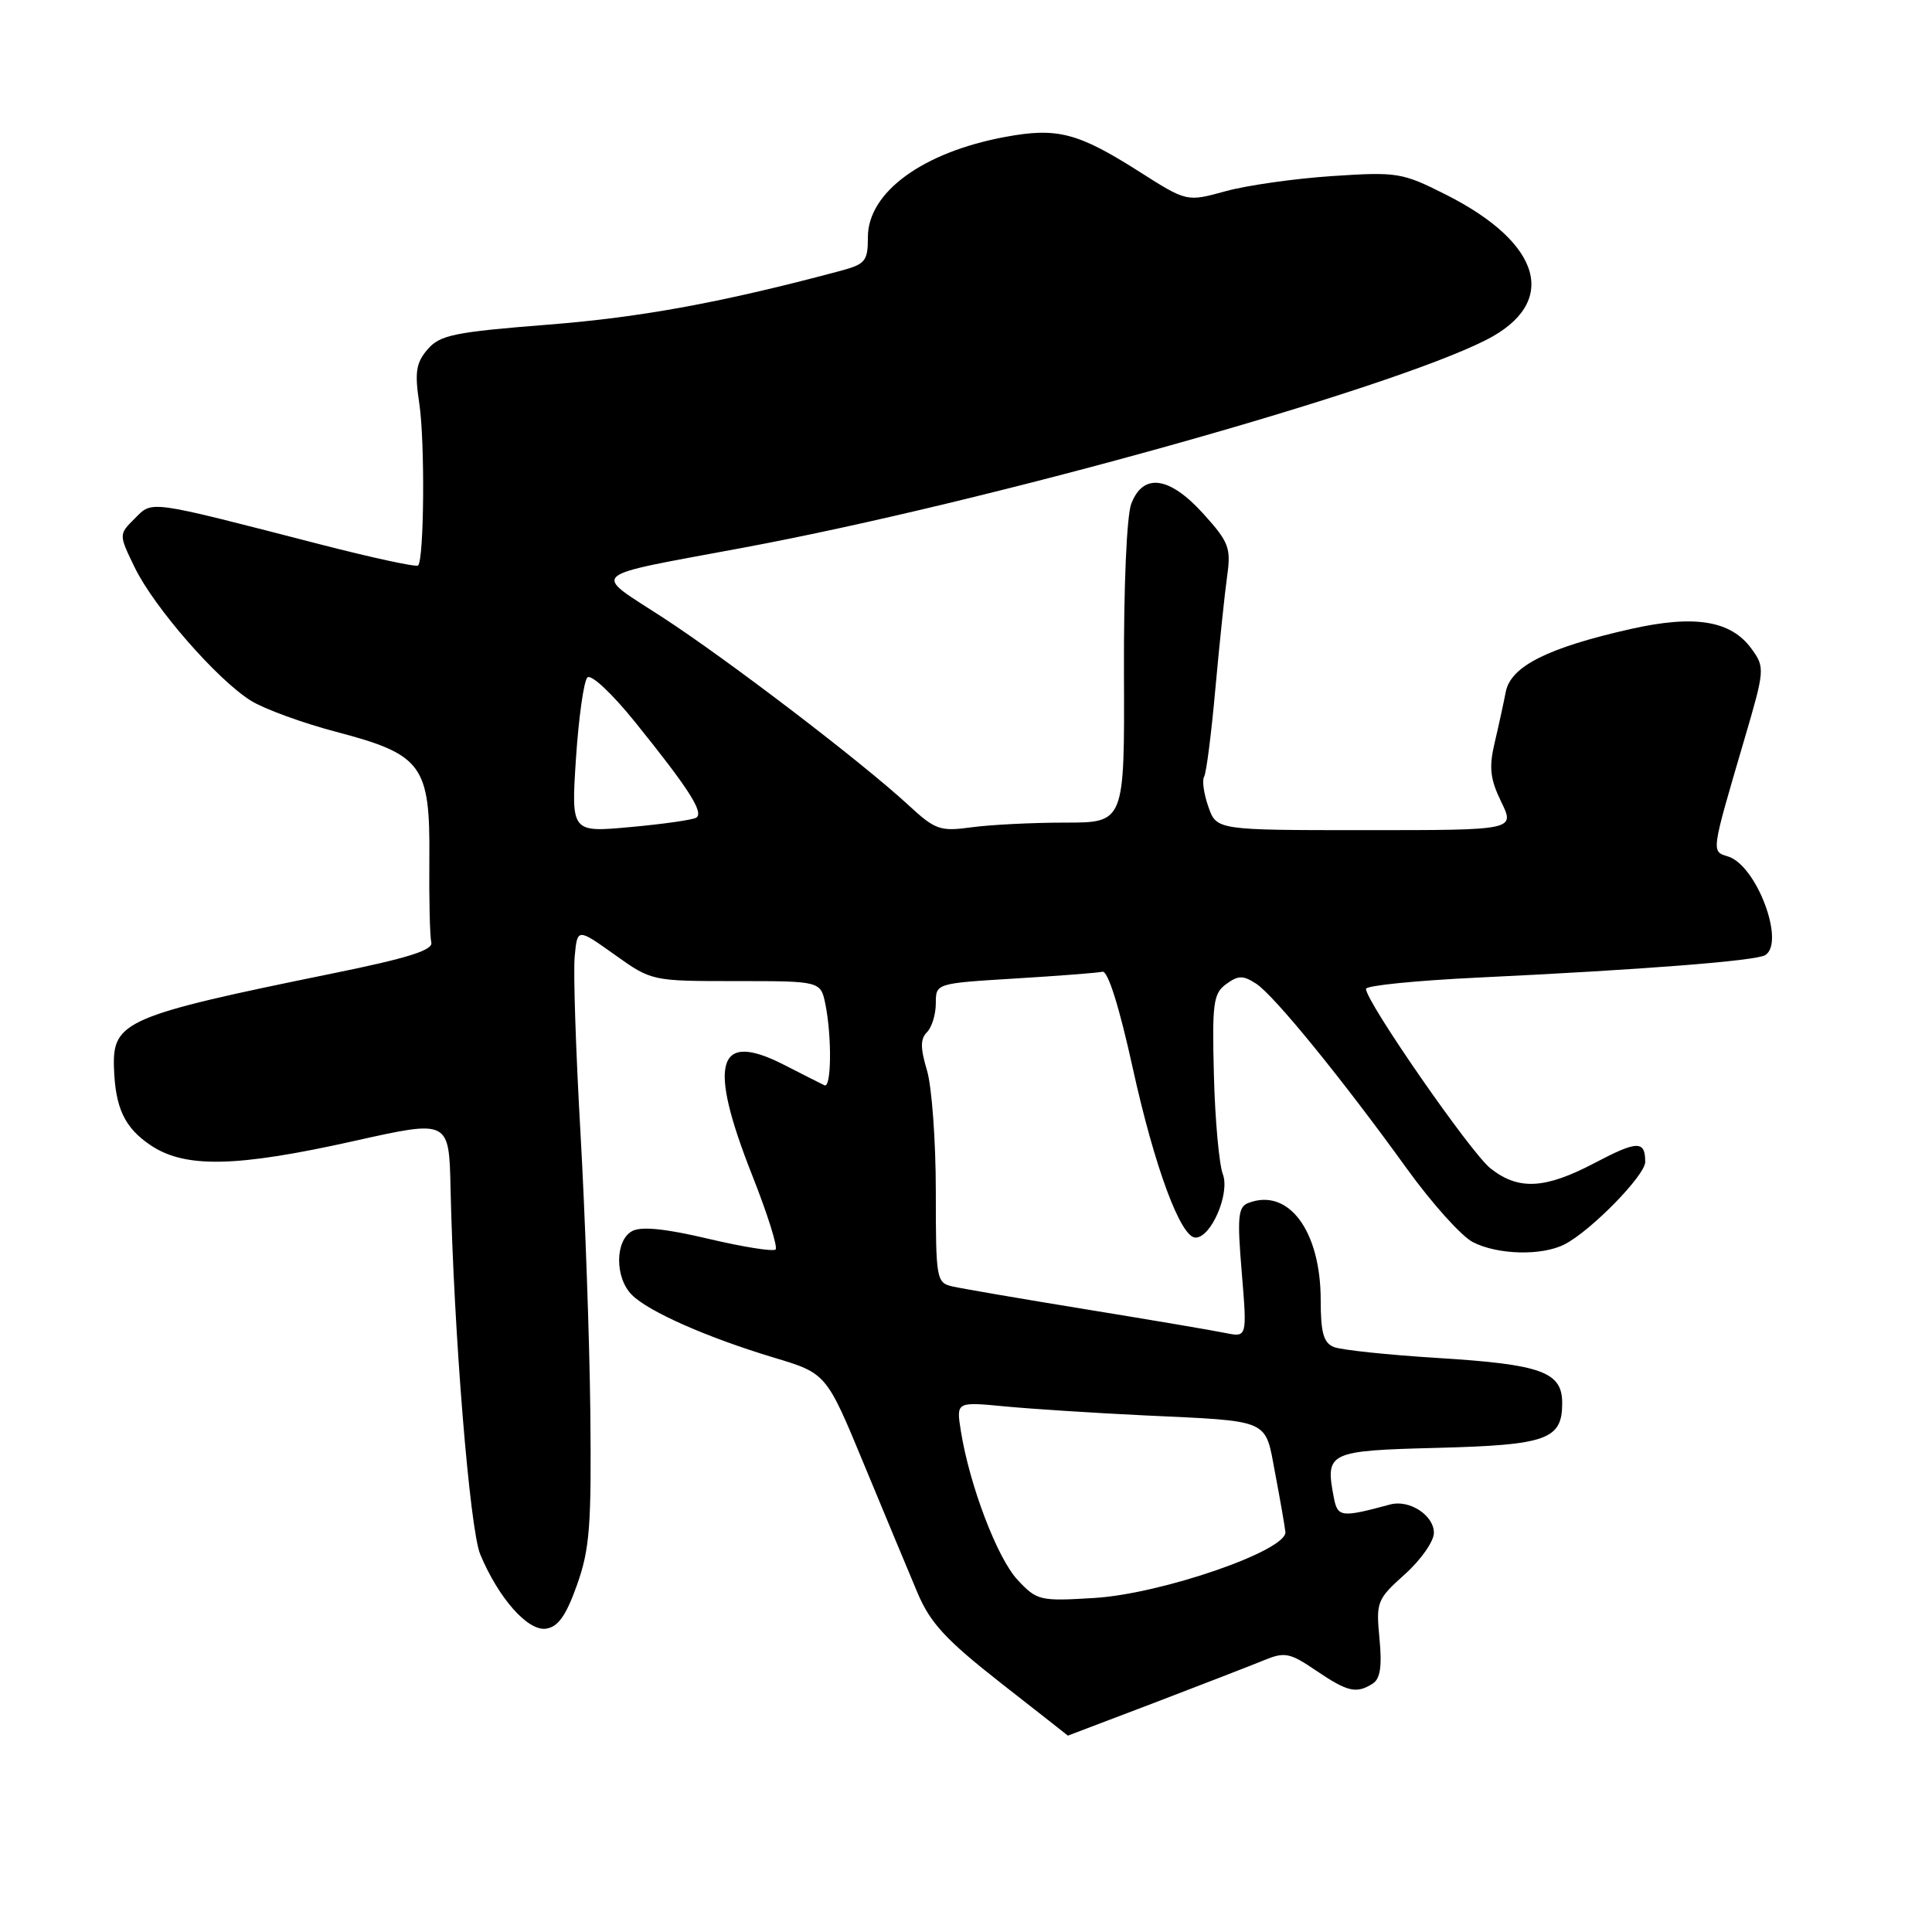 <?xml version="1.0" encoding="UTF-8" standalone="no"?>
<!DOCTYPE svg PUBLIC "-//W3C//DTD SVG 1.1//EN" "http://www.w3.org/Graphics/SVG/1.1/DTD/svg11.dtd" >
<svg xmlns="http://www.w3.org/2000/svg" xmlns:xlink="http://www.w3.org/1999/xlink" version="1.1" viewBox="0 0 256 256">
 <g >
 <path fill="currentColor"
d=" M 153.00 225.61 C 159.32 223.19 165.86 220.66 167.51 219.98 C 170.23 218.86 170.92 219.00 174.40 221.37 C 178.57 224.19 179.72 224.46 181.89 223.09 C 182.89 222.46 183.14 220.80 182.79 217.14 C 182.32 212.26 182.45 211.92 186.15 208.60 C 188.27 206.70 190.00 204.23 190.00 203.11 C 190.00 200.78 186.75 198.67 184.21 199.35 C 177.69 201.11 177.24 201.06 176.73 198.39 C 175.59 192.41 175.98 192.22 190.44 191.85 C 204.99 191.47 207.00 190.75 207.00 185.91 C 207.00 181.78 204.26 180.79 190.52 179.94 C 183.91 179.53 177.71 178.88 176.75 178.49 C 175.38 177.94 175.00 176.59 175.00 172.29 C 175.00 163.09 170.73 157.35 165.41 159.40 C 164.05 159.92 163.92 161.23 164.54 168.61 C 165.25 177.21 165.25 177.21 162.38 176.63 C 160.79 176.30 152.53 174.90 144.00 173.51 C 135.47 172.12 127.49 170.75 126.25 170.47 C 124.07 169.98 124.00 169.59 124.00 157.85 C 124.00 151.18 123.47 143.98 122.83 141.83 C 121.94 138.86 121.94 137.66 122.83 136.77 C 123.47 136.13 124.00 134.41 124.00 132.95 C 124.00 130.30 124.00 130.30 134.47 129.66 C 140.22 129.31 145.45 128.91 146.08 128.76 C 146.80 128.60 148.31 133.40 150.09 141.50 C 152.98 154.65 156.45 164.01 158.42 163.99 C 160.49 163.98 163.00 158.14 162.03 155.58 C 161.54 154.28 161.00 148.39 160.85 142.50 C 160.60 132.93 160.77 131.64 162.47 130.40 C 164.07 129.23 164.71 129.22 166.44 130.34 C 168.82 131.88 177.84 142.96 186.45 154.90 C 189.73 159.44 193.64 163.80 195.15 164.58 C 198.44 166.28 204.30 166.43 207.32 164.88 C 210.80 163.10 218.00 155.74 218.00 153.96 C 218.00 151.10 216.97 151.12 211.32 154.09 C 204.72 157.56 201.22 157.75 197.50 154.82 C 194.90 152.78 181.00 132.73 181.00 131.03 C 181.00 130.59 187.64 129.93 195.75 129.54 C 217.71 128.49 232.67 127.32 233.90 126.56 C 236.59 124.90 232.77 114.70 229.01 113.50 C 226.73 112.78 226.67 113.20 231.13 98.00 C 233.85 88.74 233.87 88.44 232.11 86.00 C 229.38 82.22 224.58 81.43 216.06 83.35 C 205.07 85.83 200.18 88.29 199.52 91.68 C 199.22 93.23 198.55 96.30 198.03 98.50 C 197.28 101.70 197.46 103.25 198.92 106.25 C 200.75 110.00 200.75 110.00 180.97 110.00 C 161.20 110.00 161.20 110.00 160.11 106.89 C 159.51 105.17 159.26 103.39 159.55 102.92 C 159.84 102.46 160.51 97.22 161.04 91.29 C 161.58 85.35 162.28 78.64 162.60 76.36 C 163.13 72.60 162.84 71.83 159.48 68.11 C 154.97 63.11 151.48 62.62 149.90 66.75 C 149.29 68.36 148.89 77.72 148.93 89.25 C 149.01 109.00 149.01 109.00 141.14 109.00 C 136.82 109.00 131.24 109.28 128.75 109.62 C 124.57 110.19 123.94 109.98 120.36 106.67 C 114.16 100.95 96.48 87.45 87.78 81.79 C 78.39 75.69 77.45 76.50 98.50 72.57 C 130.89 66.54 183.81 51.73 196.95 45.03 C 206.57 40.12 204.39 32.26 191.63 25.81 C 185.78 22.86 185.17 22.76 176.52 23.33 C 171.56 23.66 165.20 24.56 162.38 25.34 C 157.26 26.75 157.26 26.75 151.00 22.77 C 142.84 17.58 140.10 16.86 133.21 18.14 C 122.29 20.16 115.00 25.47 115.00 31.42 C 115.00 34.62 114.68 35.01 111.25 35.92 C 95.76 40.06 85.01 42.04 72.73 43.01 C 60.15 44.00 58.29 44.39 56.65 46.30 C 55.12 48.09 54.93 49.33 55.56 53.48 C 56.32 58.52 56.20 74.12 55.40 74.93 C 55.16 75.17 49.24 73.89 42.23 72.08 C 19.37 66.19 20.25 66.31 17.85 68.71 C 15.73 70.82 15.73 70.82 17.85 75.19 C 20.41 80.47 28.81 90.10 33.27 92.86 C 35.05 93.96 40.10 95.80 44.50 96.96 C 55.97 99.97 57.00 101.37 56.89 113.79 C 56.84 119.13 56.96 124.12 57.15 124.88 C 57.41 125.90 54.04 126.96 44.00 129.00 C 16.73 134.56 14.90 135.35 15.10 141.44 C 15.27 146.81 16.50 149.42 19.94 151.74 C 24.51 154.82 31.32 154.68 47.00 151.17 C 59.50 148.38 59.50 148.38 59.70 157.44 C 60.13 176.63 62.24 202.57 63.63 205.95 C 66.04 211.74 69.93 216.15 72.34 215.81 C 73.95 215.58 75.00 214.10 76.46 210.00 C 78.15 205.24 78.38 202.15 78.22 187.00 C 78.11 177.38 77.52 160.72 76.91 150.00 C 76.30 139.28 75.95 128.81 76.15 126.74 C 76.50 122.98 76.50 122.98 81.43 126.49 C 86.35 130.00 86.35 130.00 97.55 130.00 C 108.75 130.00 108.75 130.00 109.38 133.12 C 110.24 137.45 110.16 144.24 109.25 143.81 C 108.84 143.61 106.41 142.39 103.86 141.08 C 94.97 136.54 93.76 140.79 99.67 155.73 C 101.69 160.83 103.08 165.25 102.77 165.56 C 102.46 165.87 98.46 165.23 93.88 164.15 C 88.19 162.80 84.98 162.48 83.77 163.12 C 81.48 164.35 81.45 169.31 83.73 171.58 C 85.94 173.80 93.71 177.23 102.54 179.89 C 109.50 181.98 109.50 181.98 114.50 194.07 C 117.25 200.71 120.44 208.36 121.58 211.07 C 123.27 215.06 125.34 217.30 132.58 222.98 C 137.49 226.82 141.50 229.97 141.50 229.98 C 141.50 229.99 146.68 228.02 153.00 225.61 Z  M 134.84 209.35 C 132.15 206.48 128.47 196.82 127.32 189.62 C 126.70 185.74 126.70 185.74 133.10 186.35 C 136.62 186.69 144.90 187.22 151.50 187.54 C 168.59 188.35 167.58 187.91 168.97 195.24 C 169.62 198.68 170.23 202.16 170.32 202.98 C 170.62 205.43 153.94 211.20 145.00 211.74 C 137.78 212.18 137.40 212.09 134.84 209.35 Z  M 76.32 100.47 C 76.68 95.06 77.36 90.24 77.83 89.77 C 78.32 89.28 81.10 91.89 84.17 95.70 C 91.29 104.53 93.31 107.69 92.25 108.35 C 91.77 108.64 87.85 109.20 83.53 109.59 C 75.68 110.31 75.68 110.31 76.32 100.47 Z "/>
</g>
</svg>
